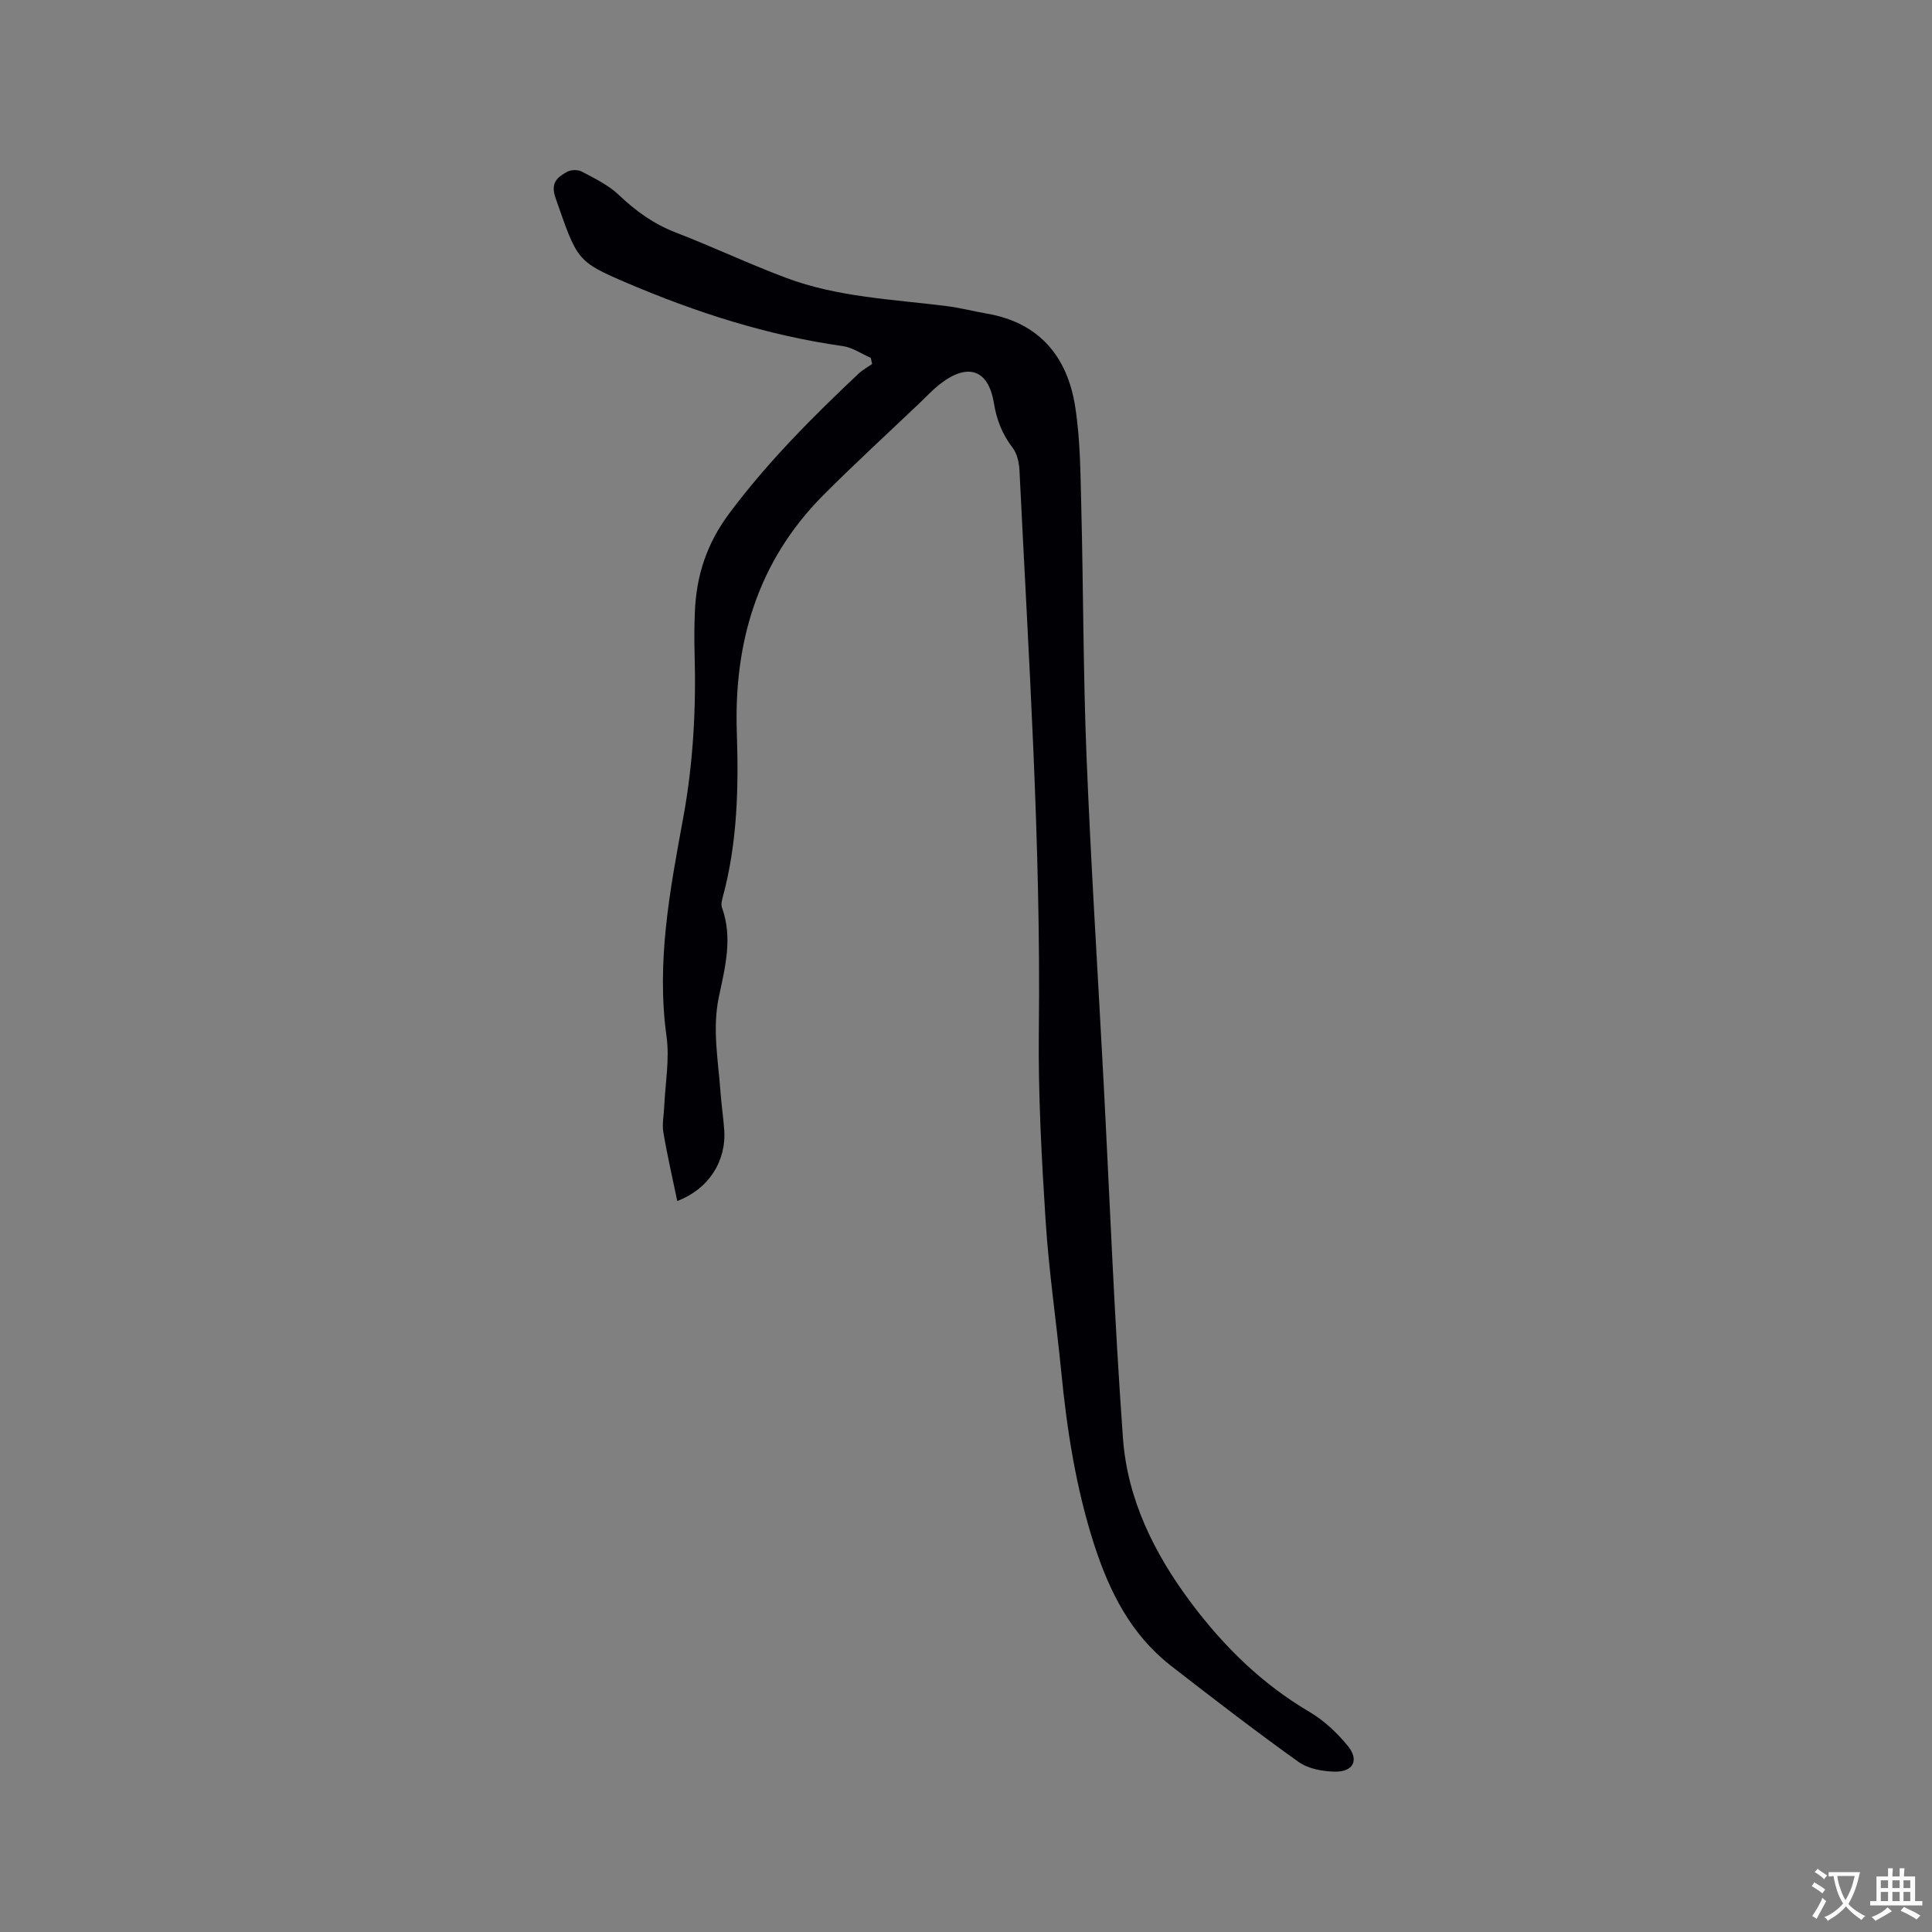 <svg enable-background="new 0 0 400 400" viewBox="0 0 400 400" xmlns="http://www.w3.org/2000/svg"><rect x="0" y="0" width="400" height="400" fill="#808080" stroke="none"/><path d="m140.22 248.65c-1.01-4.88-2.09-9.52-2.88-14.22-.29-1.72.11-3.55.18-5.33.21-4.84 1.14-9.78.48-14.5-2.15-15.43.72-30.41 3.47-45.38 2.06-11.24 2.66-22.5 2.34-33.86-.08-2.86-.06-5.73.05-8.59.3-7.55 2.41-14.16 7.15-20.51 7.93-10.62 17.16-19.86 26.72-28.88.84-.79 1.88-1.35 2.83-2.02-.09-.42-.18-.85-.27-1.27-1.94-.84-3.8-2.16-5.82-2.44-15.54-2.19-30.32-6.95-44.67-13.07-10.52-4.49-10.28-4.76-14.78-17.59-1.09-3.12.34-4.3 2.4-5.42.81-.44 2.23-.48 3.03-.05 2.66 1.42 5.51 2.78 7.66 4.83 3.51 3.34 7.24 6.03 11.8 7.79 7.7 2.97 15.18 6.52 22.91 9.41 10.63 3.98 21.95 4.41 33.08 5.81 2.83.35 5.61 1.08 8.43 1.57 10.86 1.88 16.65 8.91 18.27 19.23 1.08 6.85 1.09 13.9 1.27 20.86.43 17.16.39 34.33 1.08 51.47.9 22.35 2.33 44.67 3.51 67.01 1.31 24.77 2.24 49.57 4.04 74.3.92 12.6 6.45 23.8 14.02 33.93 6.8 9.1 14.71 16.88 24.59 22.7 3.02 1.78 5.74 4.35 7.97 7.08 2.37 2.91 1.09 5.37-2.72 5.29-2.54-.05-5.53-.59-7.52-2.02-8.95-6.4-17.68-13.12-26.38-19.88-8.27-6.43-12.75-15.29-15.91-25.07-3.77-11.67-5.64-23.66-6.83-35.81-1.02-10.44-2.57-20.84-3.24-31.3-.84-13.1-1.55-26.25-1.4-39.37.45-38.73-2.13-77.35-4.01-115.99-.08-1.6-.5-3.47-1.44-4.69-2.13-2.78-3.28-5.73-3.85-9.19-1.15-7.05-5.47-8.46-11.27-3.88-1.41 1.11-2.65 2.45-3.95 3.69-6.75 6.44-13.65 12.73-20.22 19.35-13.44 13.56-18.42 30.31-17.79 49.01.39 11.48.12 22.89-2.91 34.08-.19.7-.39 1.56-.16 2.19 2.26 6.24.64 12.39-.64 18.44-1.4 6.62-.15 13.08.32 19.6.19 2.64.58 5.27.78 7.91.48 6.56-3.26 12.36-9.72 14.78z" fill="#010105"/><g fill="#fafbfa"><path d="m377.9 391.2c-.2.3-.4.5-.6.8-.7-.6-1.4-1-2.2-1.5.2-.3.4-.5.5-.8.6.4 1.4.8 2.3 1.5zm-1.8 6.1c-.2-.2-.5-.4-.9-.6.4-.6.8-1.2 1.2-1.9s.7-1.3.9-1.9c.3.3.5.5.8.7-.7 1.3-1.4 2.6-2 3.7zm2.2-9c-.3.3-.5.5-.6.8-.6-.6-1.3-1.1-2-1.5.3-.3.5-.5.6-.7.6.5 1.3.9 2 1.4zm.3.2v-.9h2 4.5c-.3 1.3-.6 2.5-1 3.6s-.9 2.1-1.4 3c.4.5 1 1 1.6 1.4s1.2.8 1.9 1.1c-.3.2-.5.4-.8.8-.4-.3-1-.7-1.6-1.2s-1.2-1.1-1.6-1.6c-.5.6-1.1 1.1-1.7 1.6s-1.4.9-2.1 1.4c-.1-.3-.3-.5-.7-.8.6-.2 1.2-.5 1.9-1s1.4-1.1 2-1.8c-.5-.8-.9-1.6-1.2-2.5s-.6-2-.8-3.2c-.4.1-.7.1-1 .1zm2.5 2.7c.3 1 .7 1.7 1 2.2.3-.5.6-1.1 1-2s.6-1.9.9-3h-3.2-.4c.1.9.3 1.8.7 2.8z"/><path d="m396.5 388.5v1.5 3.6h1.5v.9c-.4 0-1 0-1.7 0h-7.9c-.5 0-.9 0-1.2 0v-.9h1.3v-3.5c0-.7 0-1.2 0-1.6h2.4c0-.8 0-1.4 0-1.7h1c0 .3-.1.8-.1 1.7h1.5c0-.8 0-1.4 0-1.7h1c0 .3-.1.9-.1 1.7zm-8.2 9.2c-.2-.3-.5-.5-.8-.8.8-.3 1.4-.6 1.9-.9s1-.7 1.4-1.1c.3.3.6.5.9.8-1.6 1-2.8 1.6-3.4 2zm2.6-6.8v-1.6h-1.5v1.6zm0 2.7v-1.9h-1.5v1.9zm2.4-2.7v-1.6h-1.5v1.6zm0 2.7v-1.9h-1.5v1.9zm.2 2 .7-.8c.4.2.9.5 1.6.8s1.3.7 1.8 1c-.3.3-.5.5-.8.8-.4-.3-1.5-1-3.3-1.8zm2-4.7v-1.6h-1.4v1.6zm0 2.7v-1.9h-1.4v1.9z"/></g></svg>